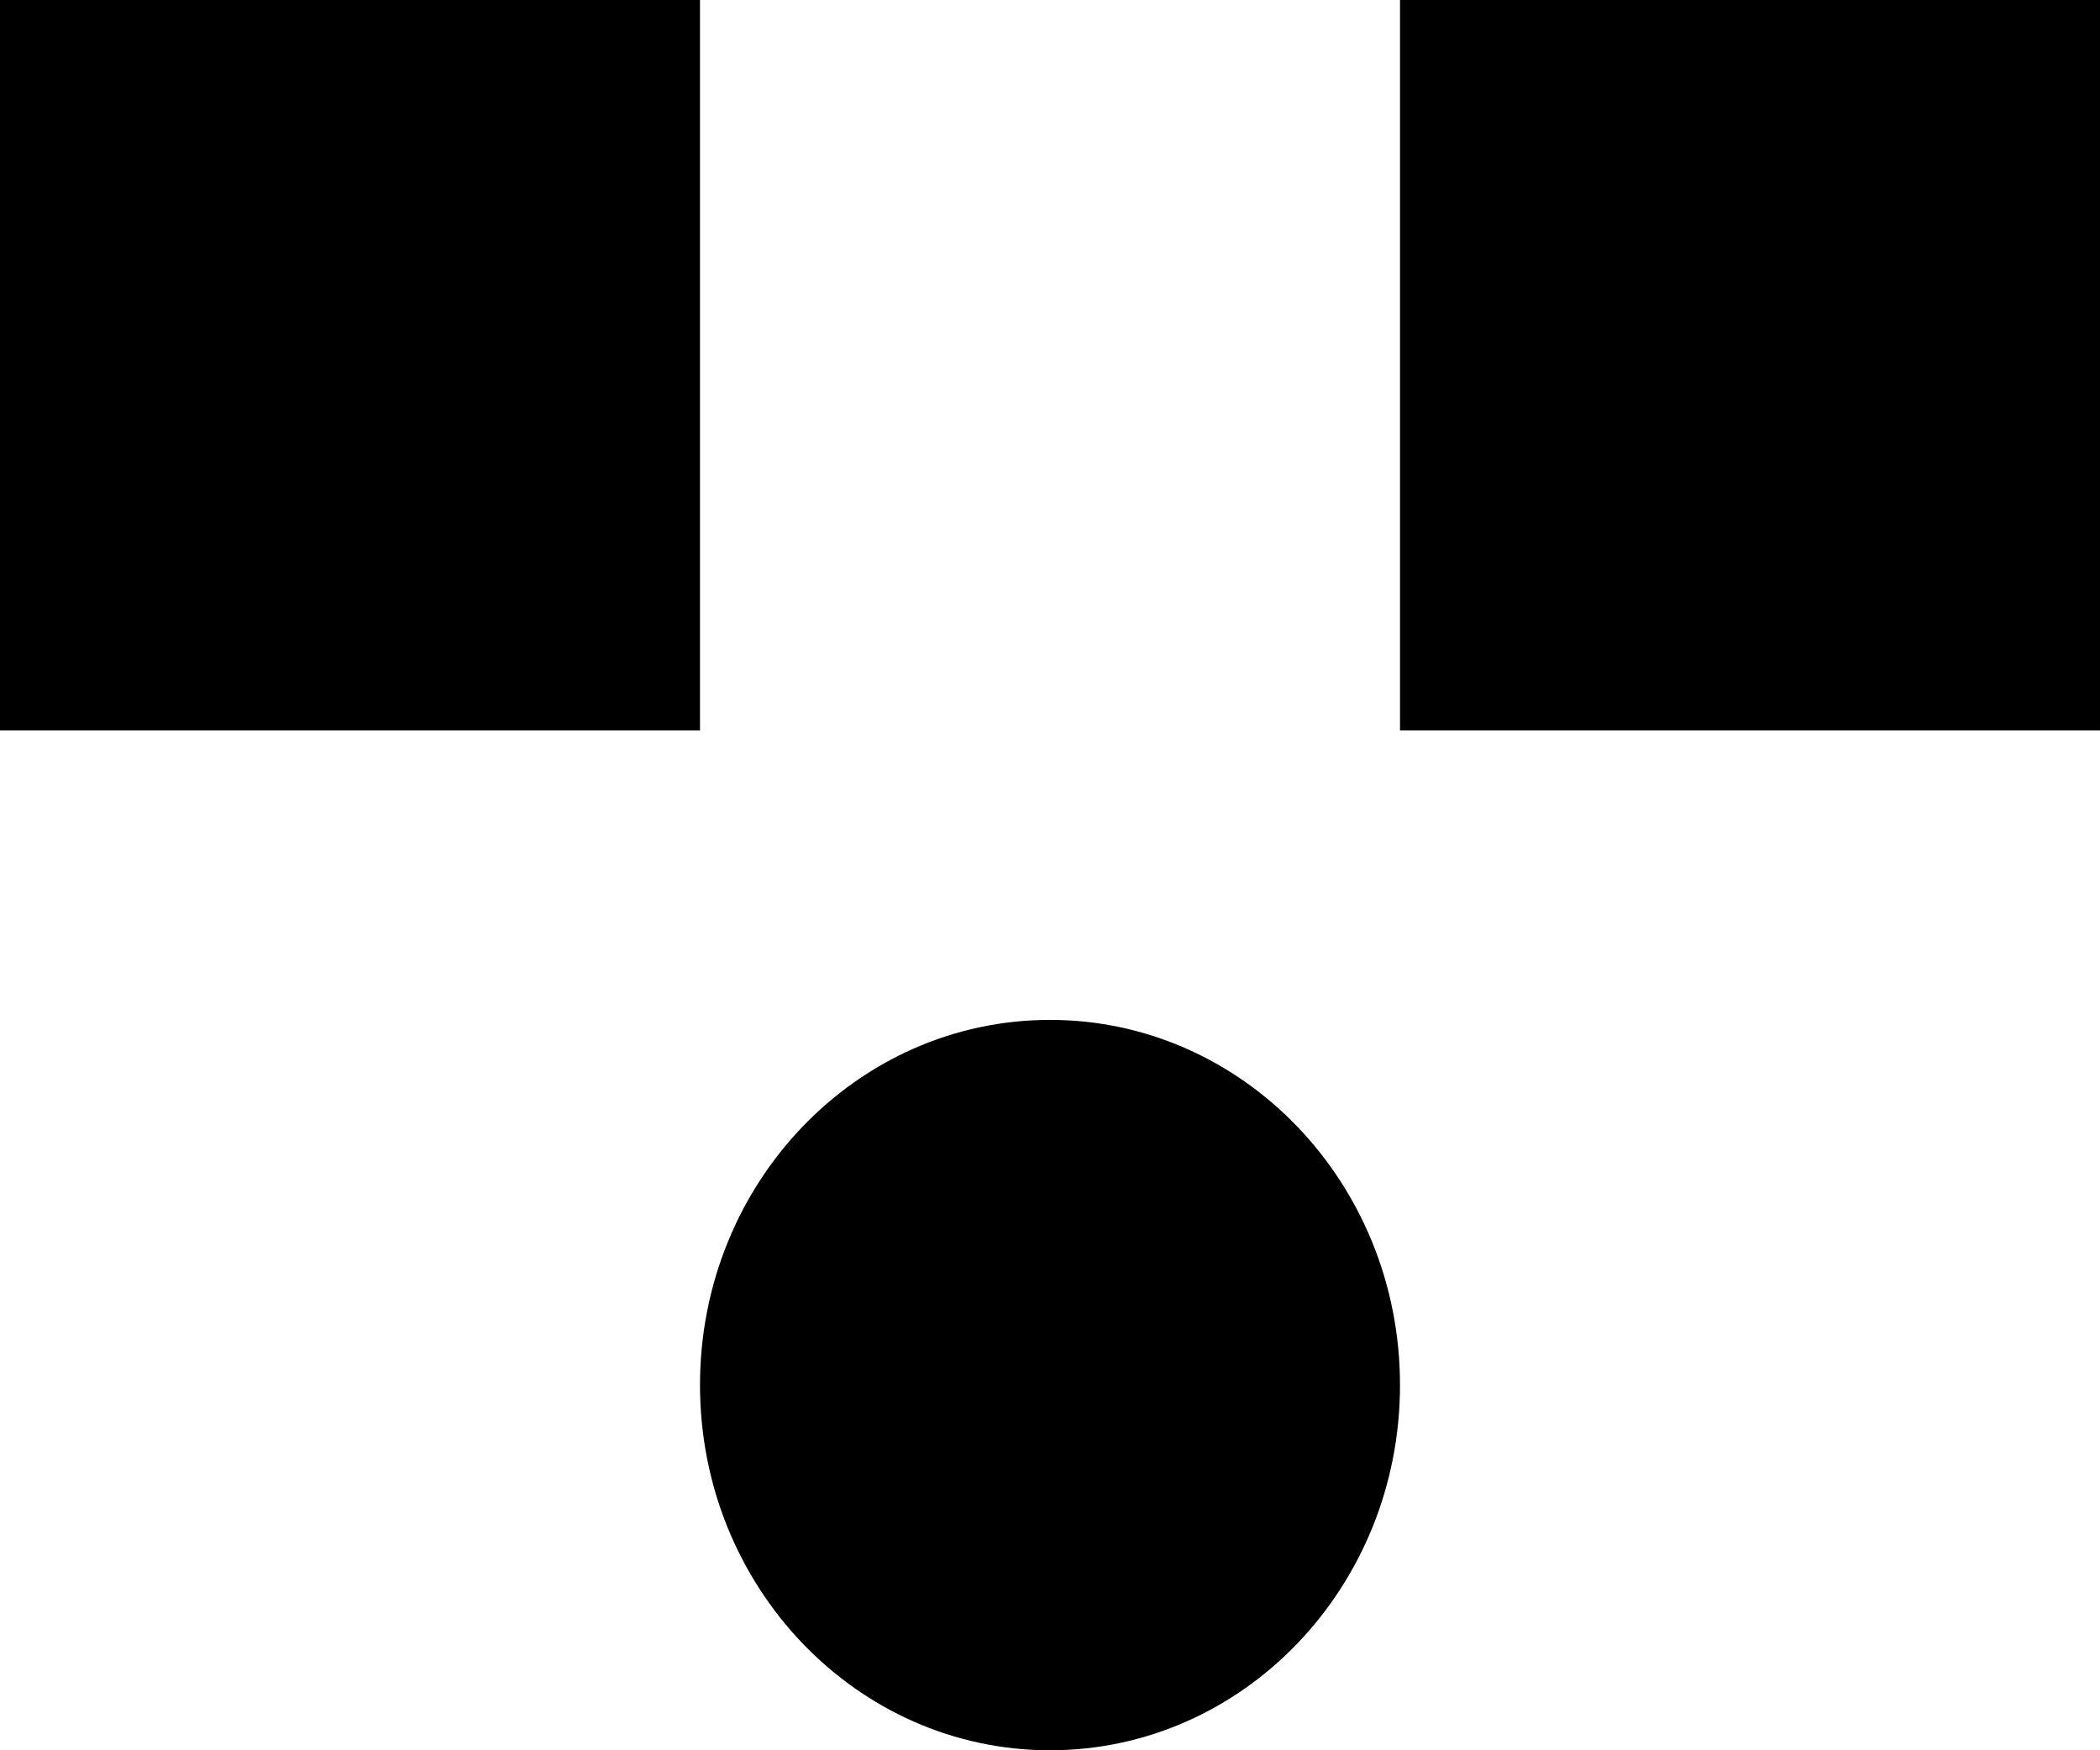 <svg viewBox="0 0 12 10" xmlns="http://www.w3.org/2000/svg" focusable="false">
  <path d="M4 7.913C4 9.066 4.895 10 6 10s2-.934 2-2.087c0-1.152-.895-2.086-2-2.086S4 6.76 4 7.913zm4-3.74h4V0H8v4.173zm-8 0h4V0H0v4.173z" fill-rule="evenodd"/>
</svg>
